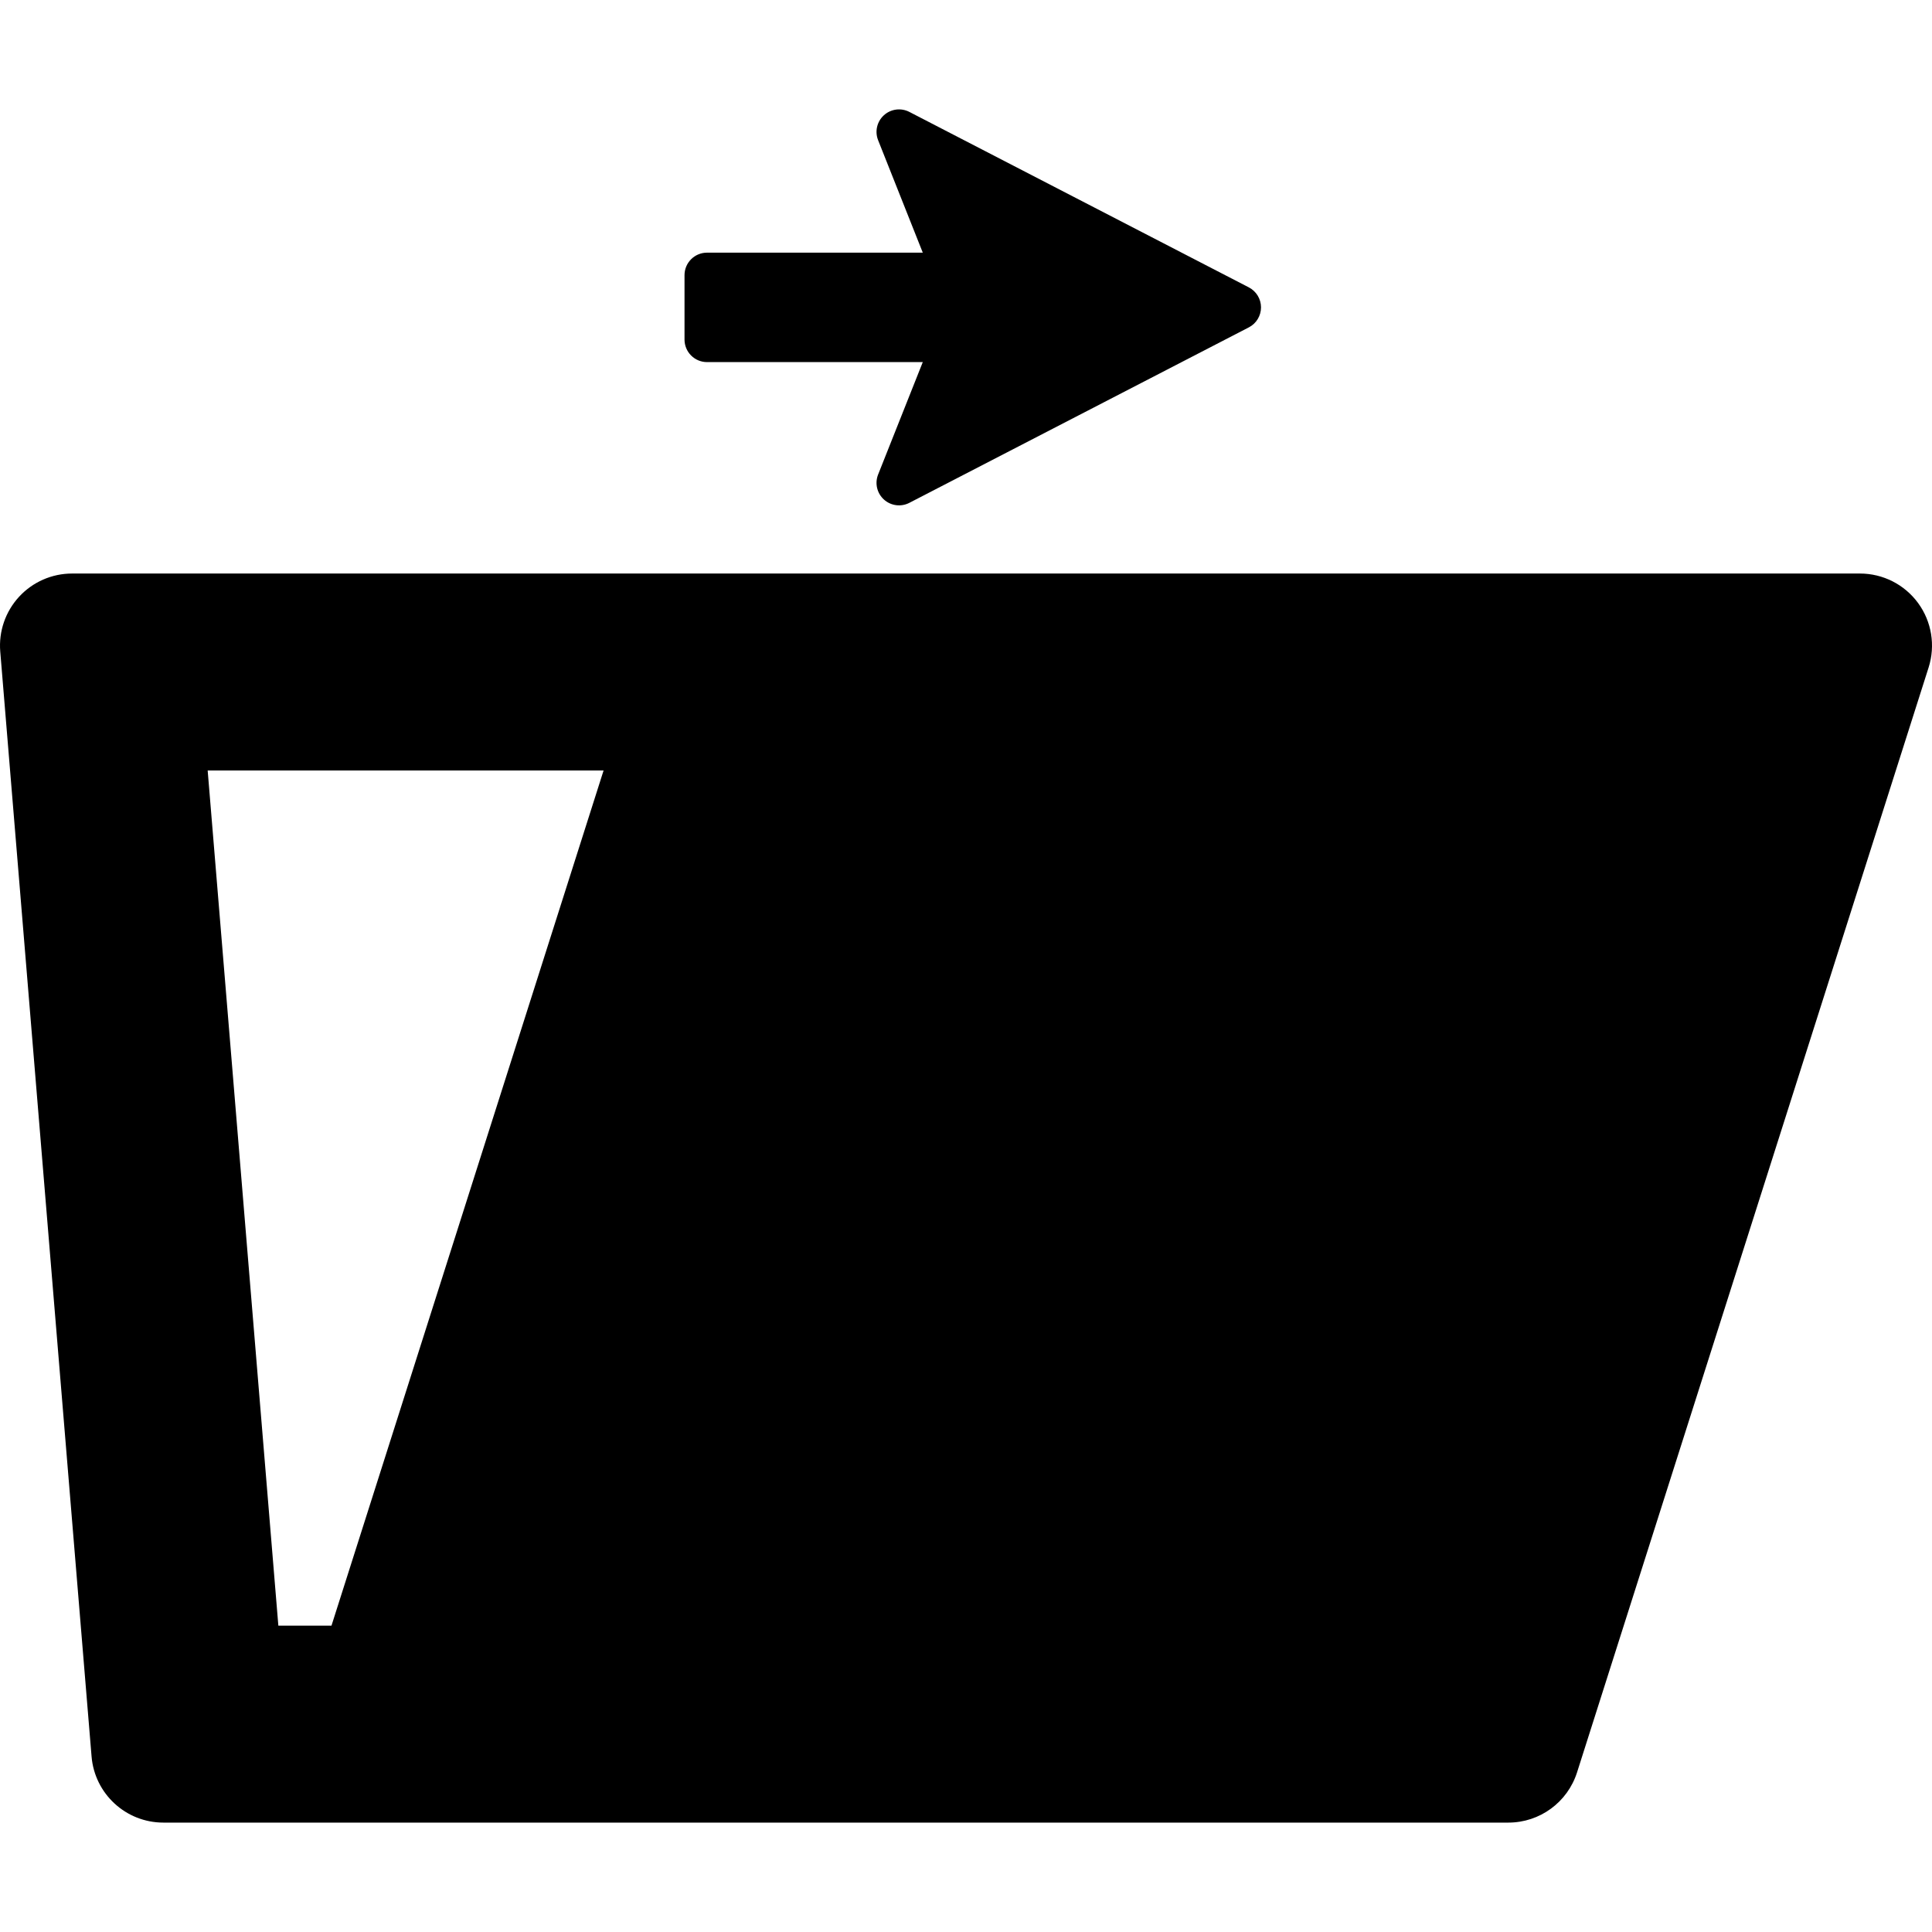 <?xml version="1.0" encoding="iso-8859-1"?>
<!-- Generator: Adobe Illustrator 16.0.0, SVG Export Plug-In . SVG Version: 6.00 Build 0)  -->
<!DOCTYPE svg PUBLIC "-//W3C//DTD SVG 1.1//EN" "http://www.w3.org/Graphics/SVG/1.1/DTD/svg11.dtd">
<svg version="1.1" id="Capa_1" xmlns="http://www.w3.org/2000/svg" xmlns:xlink="http://www.w3.org/1999/xlink" x="0px" y="0px"
	 width="402.159px" height="402.159px" viewBox="0 0 402.159 402.159" style="enable-background:new 0 0 402.159 402.159;"
	 xml:space="preserve">
<g>
	<g>
		<g>
			<path d="M399.269,125.531c-2.823-3.863-7.321-6.146-12.106-6.146H15.001c-4.193,0-8.194,1.755-11.035,4.84
				c-2.84,3.084-4.26,7.217-3.915,11.396l19.008,230c0.643,7.779,7.144,13.766,14.949,13.766h279.969
				c6.531,0,12.313-4.229,14.294-10.451l73.183-230.001C402.904,134.374,402.093,129.394,399.269,125.531z M57.941,338.393
				L43.228,160.377h82.413L68.999,338.394L57.941,338.393L57.941,338.393z"/>
			<path d="M147.172,75.373l44.91,0.002l-9.296,23.404c-0.722,1.816-0.241,3.891,1.208,5.201c1.449,1.313,3.56,1.588,5.296,0.69
				l70.667-36.526c1.556-0.805,2.533-2.41,2.532-4.161c0.001-1.751-0.979-3.355-2.532-4.162L189.29,23.295
				c-1.736-0.897-3.847-0.623-5.295,0.69c-1.448,1.312-1.932,3.386-1.208,5.2l9.296,23.407h-44.911
				c-2.586,0-4.685,2.097-4.685,4.684v13.411c0,1.243,0.494,2.435,1.373,3.313C144.739,74.88,145.93,75.375,147.172,75.373z"/>
		</g>
	</g>
</g>
<g>
</g>
<g>
</g>
<g>
</g>
<g>
</g>
<g>
</g>
<g>
</g>
<g>
</g>
<g>
</g>
<g>
</g>
<g>
</g>
<g>
</g>
<g>
</g>
<g>
</g>
<g>
</g>
<g>
</g>
</svg>
